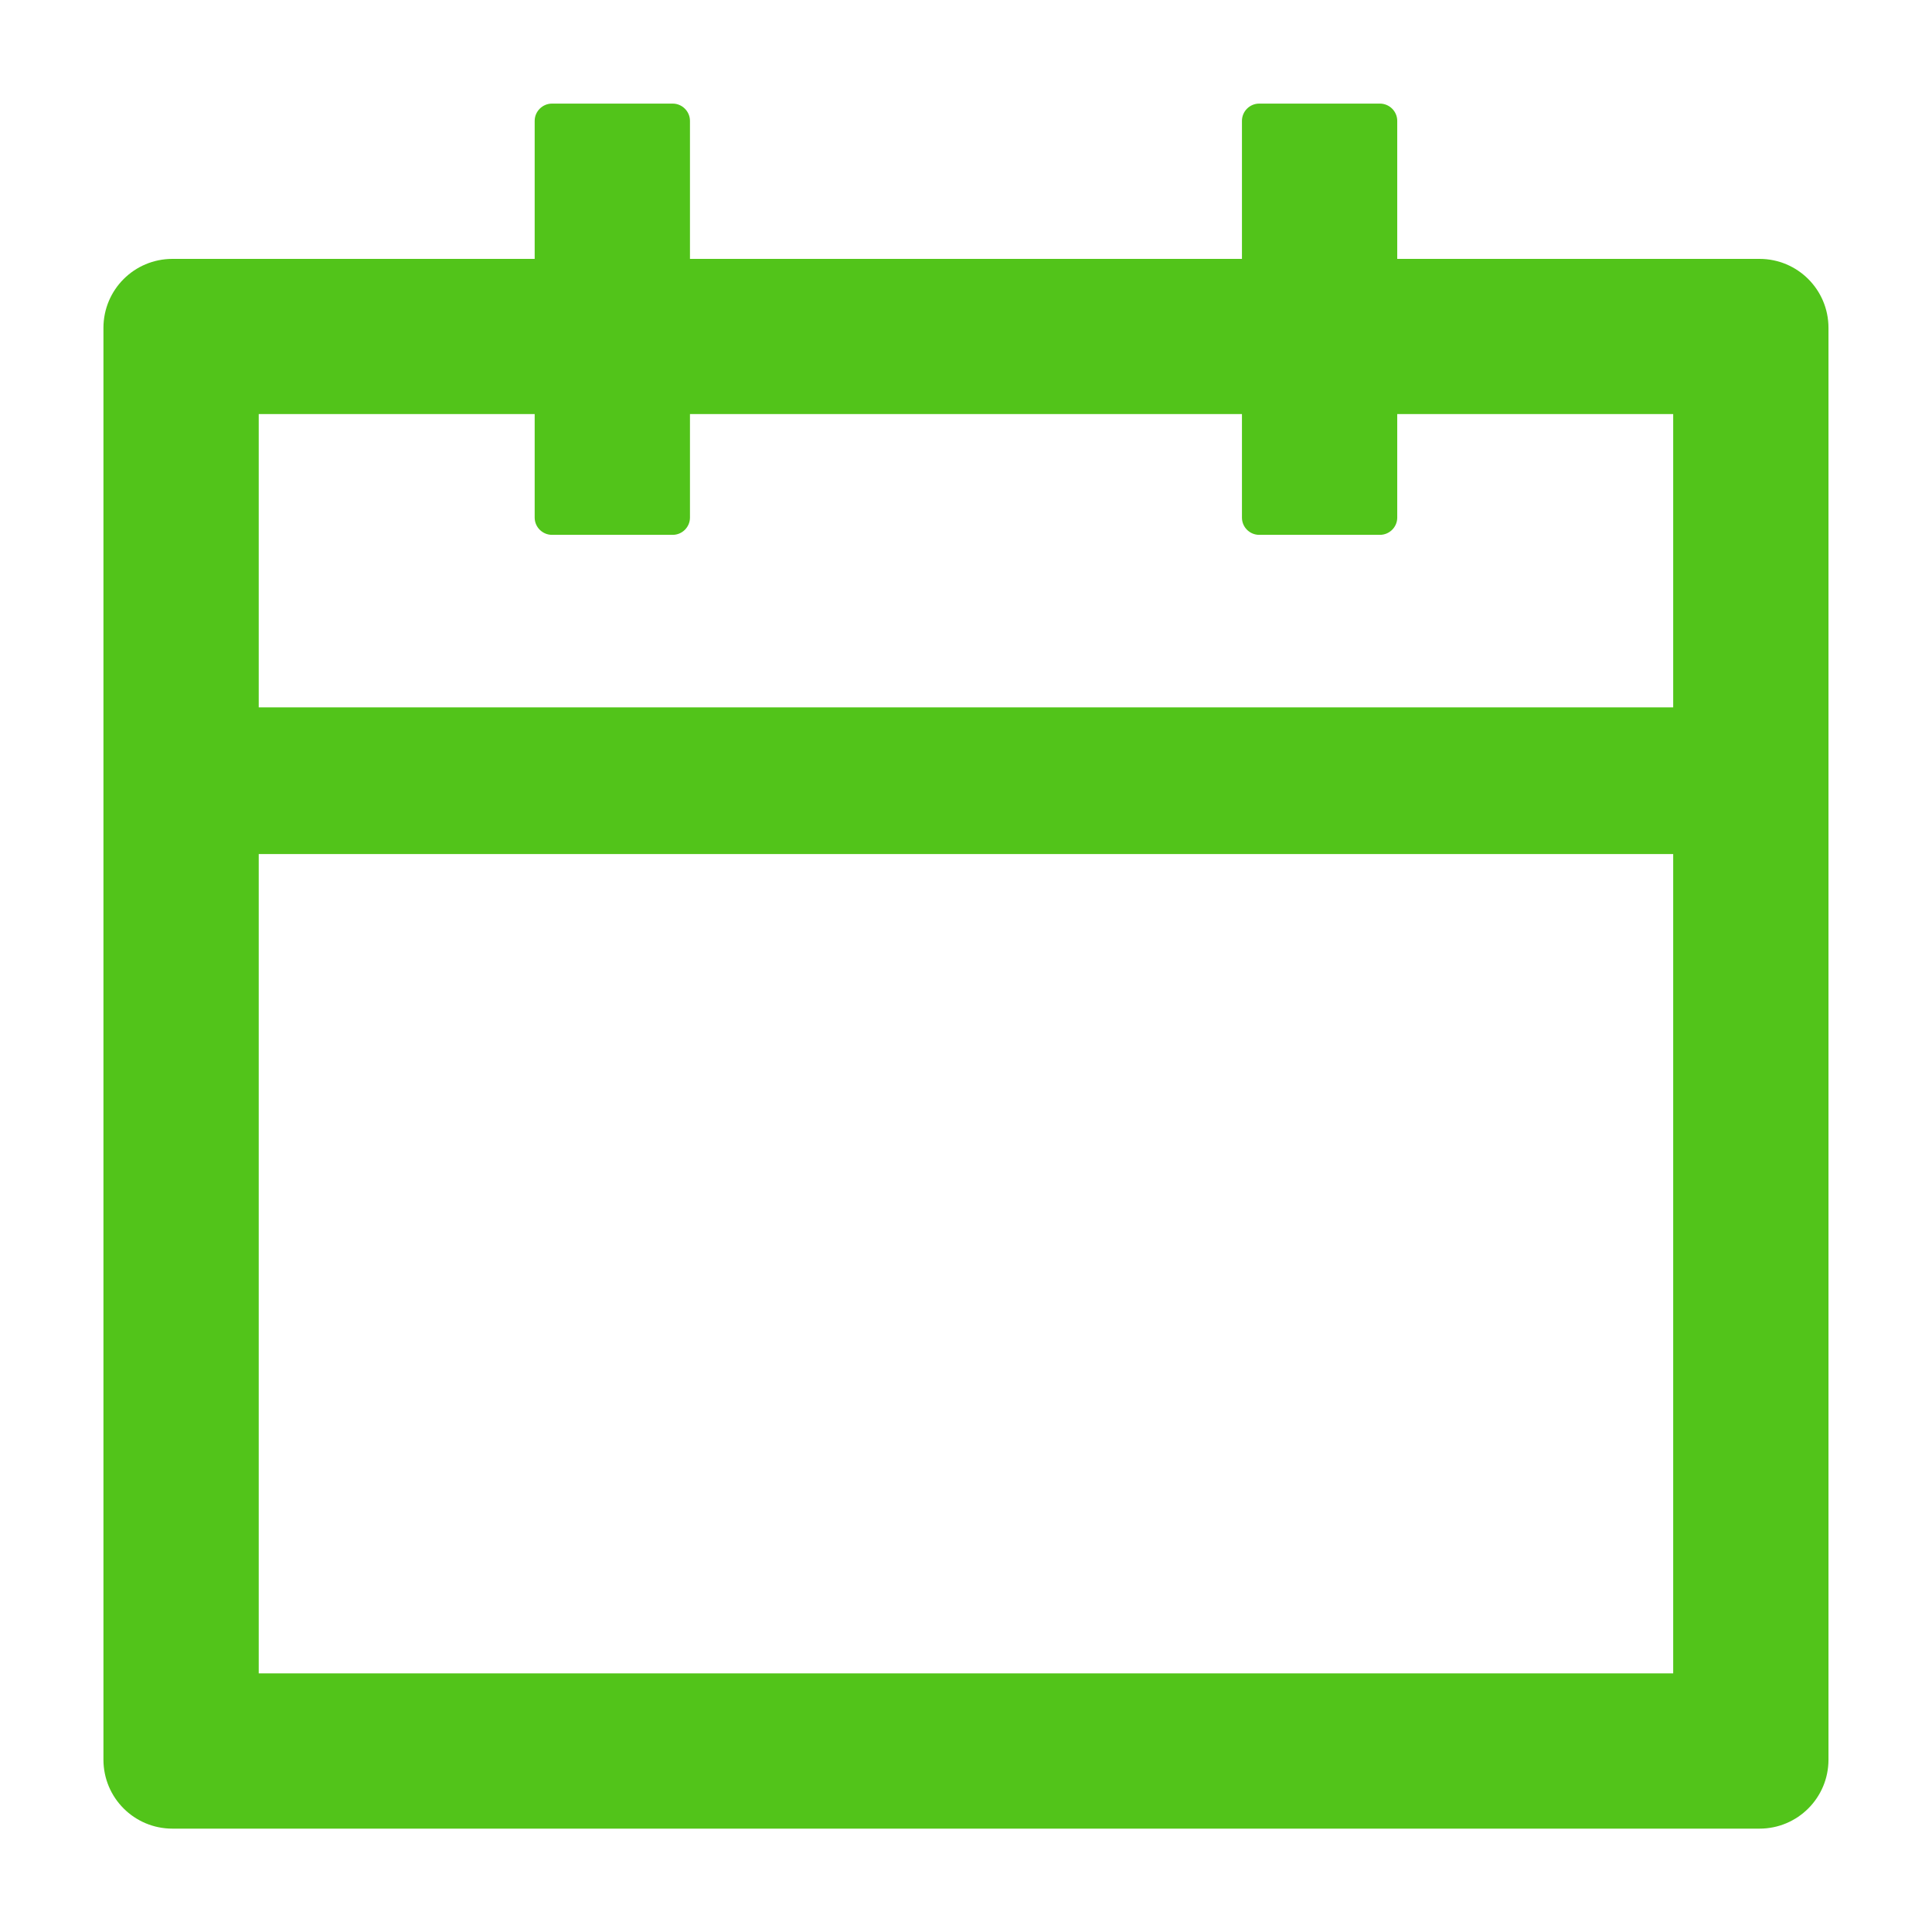 <svg width="24" height="24" viewBox="0 0 24 24" fill="none" xmlns="http://www.w3.org/2000/svg">
<mask id="mask0_2501_5094" style="mask-type:luminance" maskUnits="userSpaceOnUse" x="0" y="0" width="24" height="24">
<path d="M0 0H24V24H0V0Z" fill="white"/>
</mask>
<g mask="url(#mask0_2501_5094)">
<mask id="mask1_2501_5094" style="mask-type:luminance" maskUnits="userSpaceOnUse" x="0" y="0" width="24" height="24">
<path d="M0 0H24V24H0V0Z" fill="white"/>
</mask>
<g mask="url(#mask1_2501_5094)">
<path d="M21.857 3.216H17.357V1.501C17.357 1.384 17.26 1.287 17.142 1.287H15.642C15.524 1.287 15.428 1.384 15.428 1.501V3.216H8.571V1.501C8.571 1.384 8.474 1.287 8.357 1.287H6.857C6.739 1.287 6.642 1.384 6.642 1.501V3.216H2.142C1.668 3.216 1.285 3.599 1.285 4.073V21.859C1.285 22.333 1.668 22.716 2.142 22.716H21.857C22.331 22.716 22.714 22.333 22.714 21.859V4.073C22.714 3.599 22.331 3.216 21.857 3.216ZM20.785 20.787H3.214V10.609H20.785V20.787ZM3.214 8.787V5.144H6.642V6.43C6.642 6.548 6.739 6.644 6.857 6.644H8.357C8.474 6.644 8.571 6.548 8.571 6.43V5.144H15.428V6.43C15.428 6.548 15.524 6.644 15.642 6.644H17.142C17.26 6.644 17.357 6.548 17.357 6.43V5.144H20.785V8.787H3.214Z" fill="#52C41A"/>
</g>
</g>
</svg>
